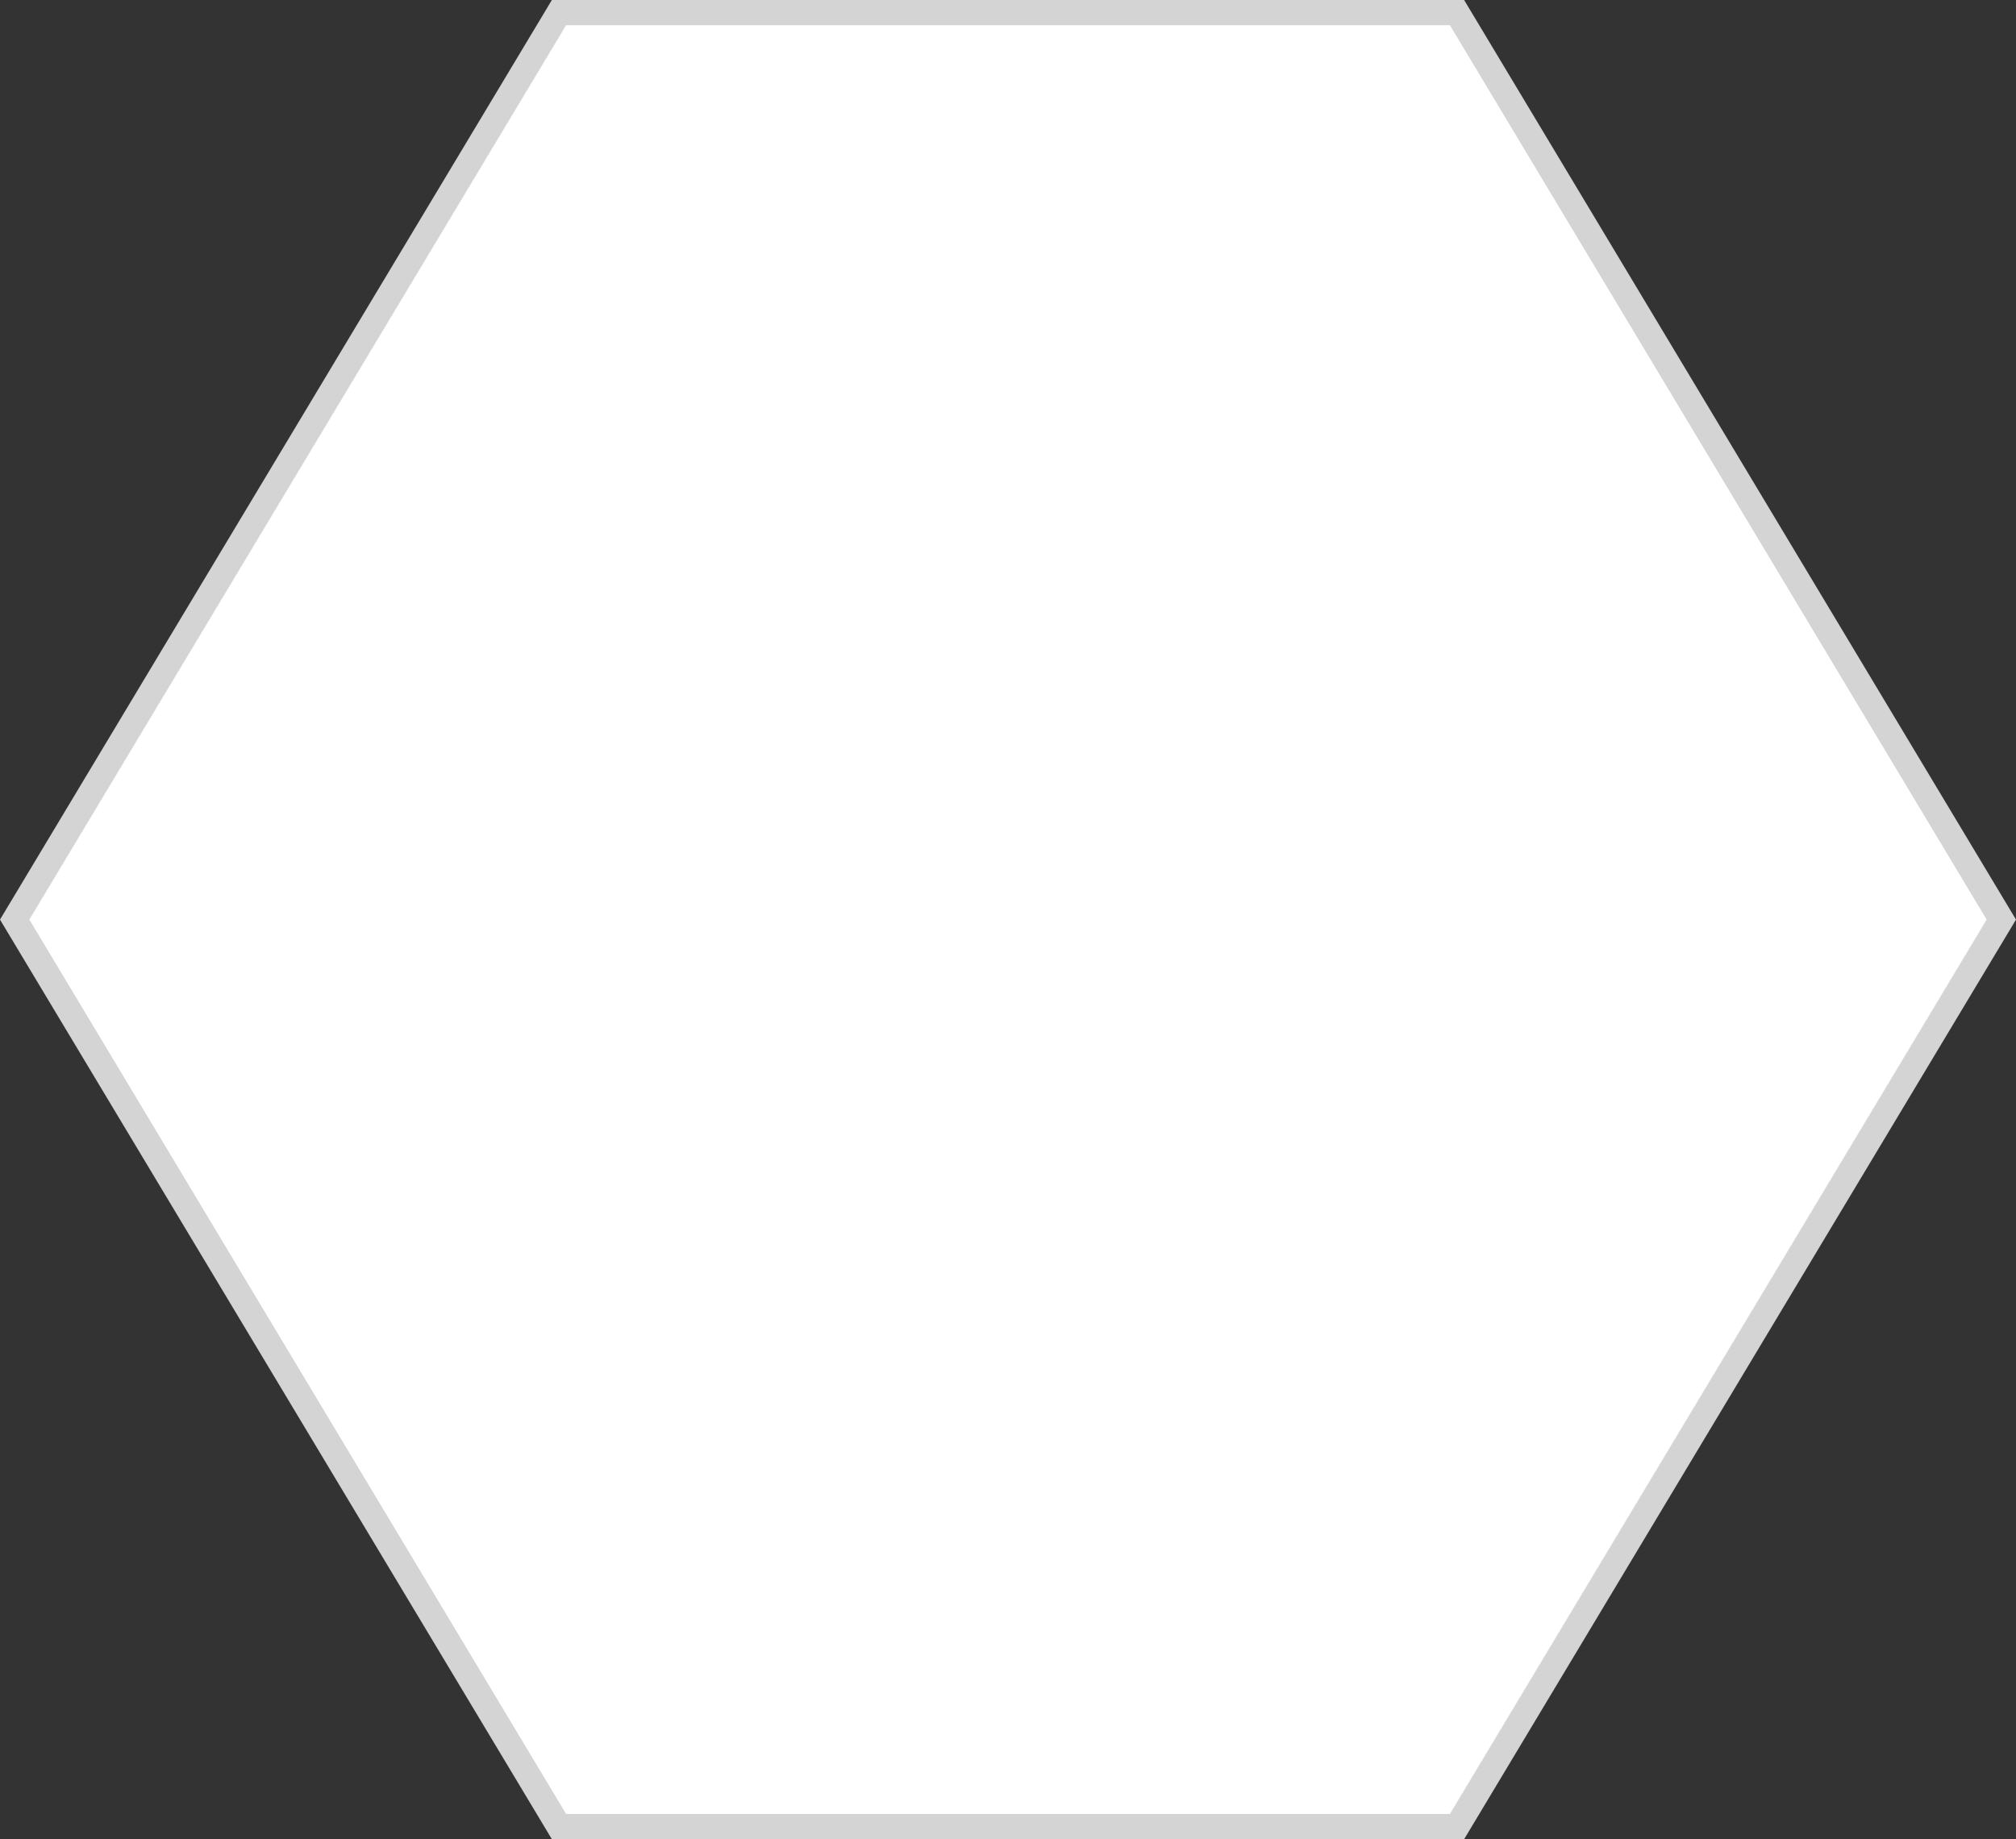 ﻿<?xml version="1.0" encoding="utf-8"?>
<svg version="1.1" xmlns:xlink="http://www.w3.org/1999/xlink" width="80px" height="73px" xmlns="http://www.w3.org/2000/svg">
  <rect width="100%" height="100%" fill="#333333" stroke="none"/>
  <g transform="matrix(1 0 0 1 -1154 -208 )">
    <path d="M 1154.583 244.5  L 1176.183 208.5  L 1211.817 208.5  L 1233.417 244.5  L 1211.817 280.5  L 1176.183 280.5  L 1154.583 244.5  Z " fill-rule="nonzero" fill="#ffffff" stroke="none" />
    <path d="M 1154 244.5  L 1175.9 208  L 1212.1 208  L 1234 244.5  L 1212.1 281  L 1175.9 281  L 1154 244.5  Z M 1176.465 209  L 1155.165 244.5  L 1176.465 280  L 1211.535 280  L 1232.835 244.5  L 1211.535 209  L 1176.465 209  Z " fill-rule="nonzero" fill="#d4d4d4" stroke="none" />
  </g>
</svg>